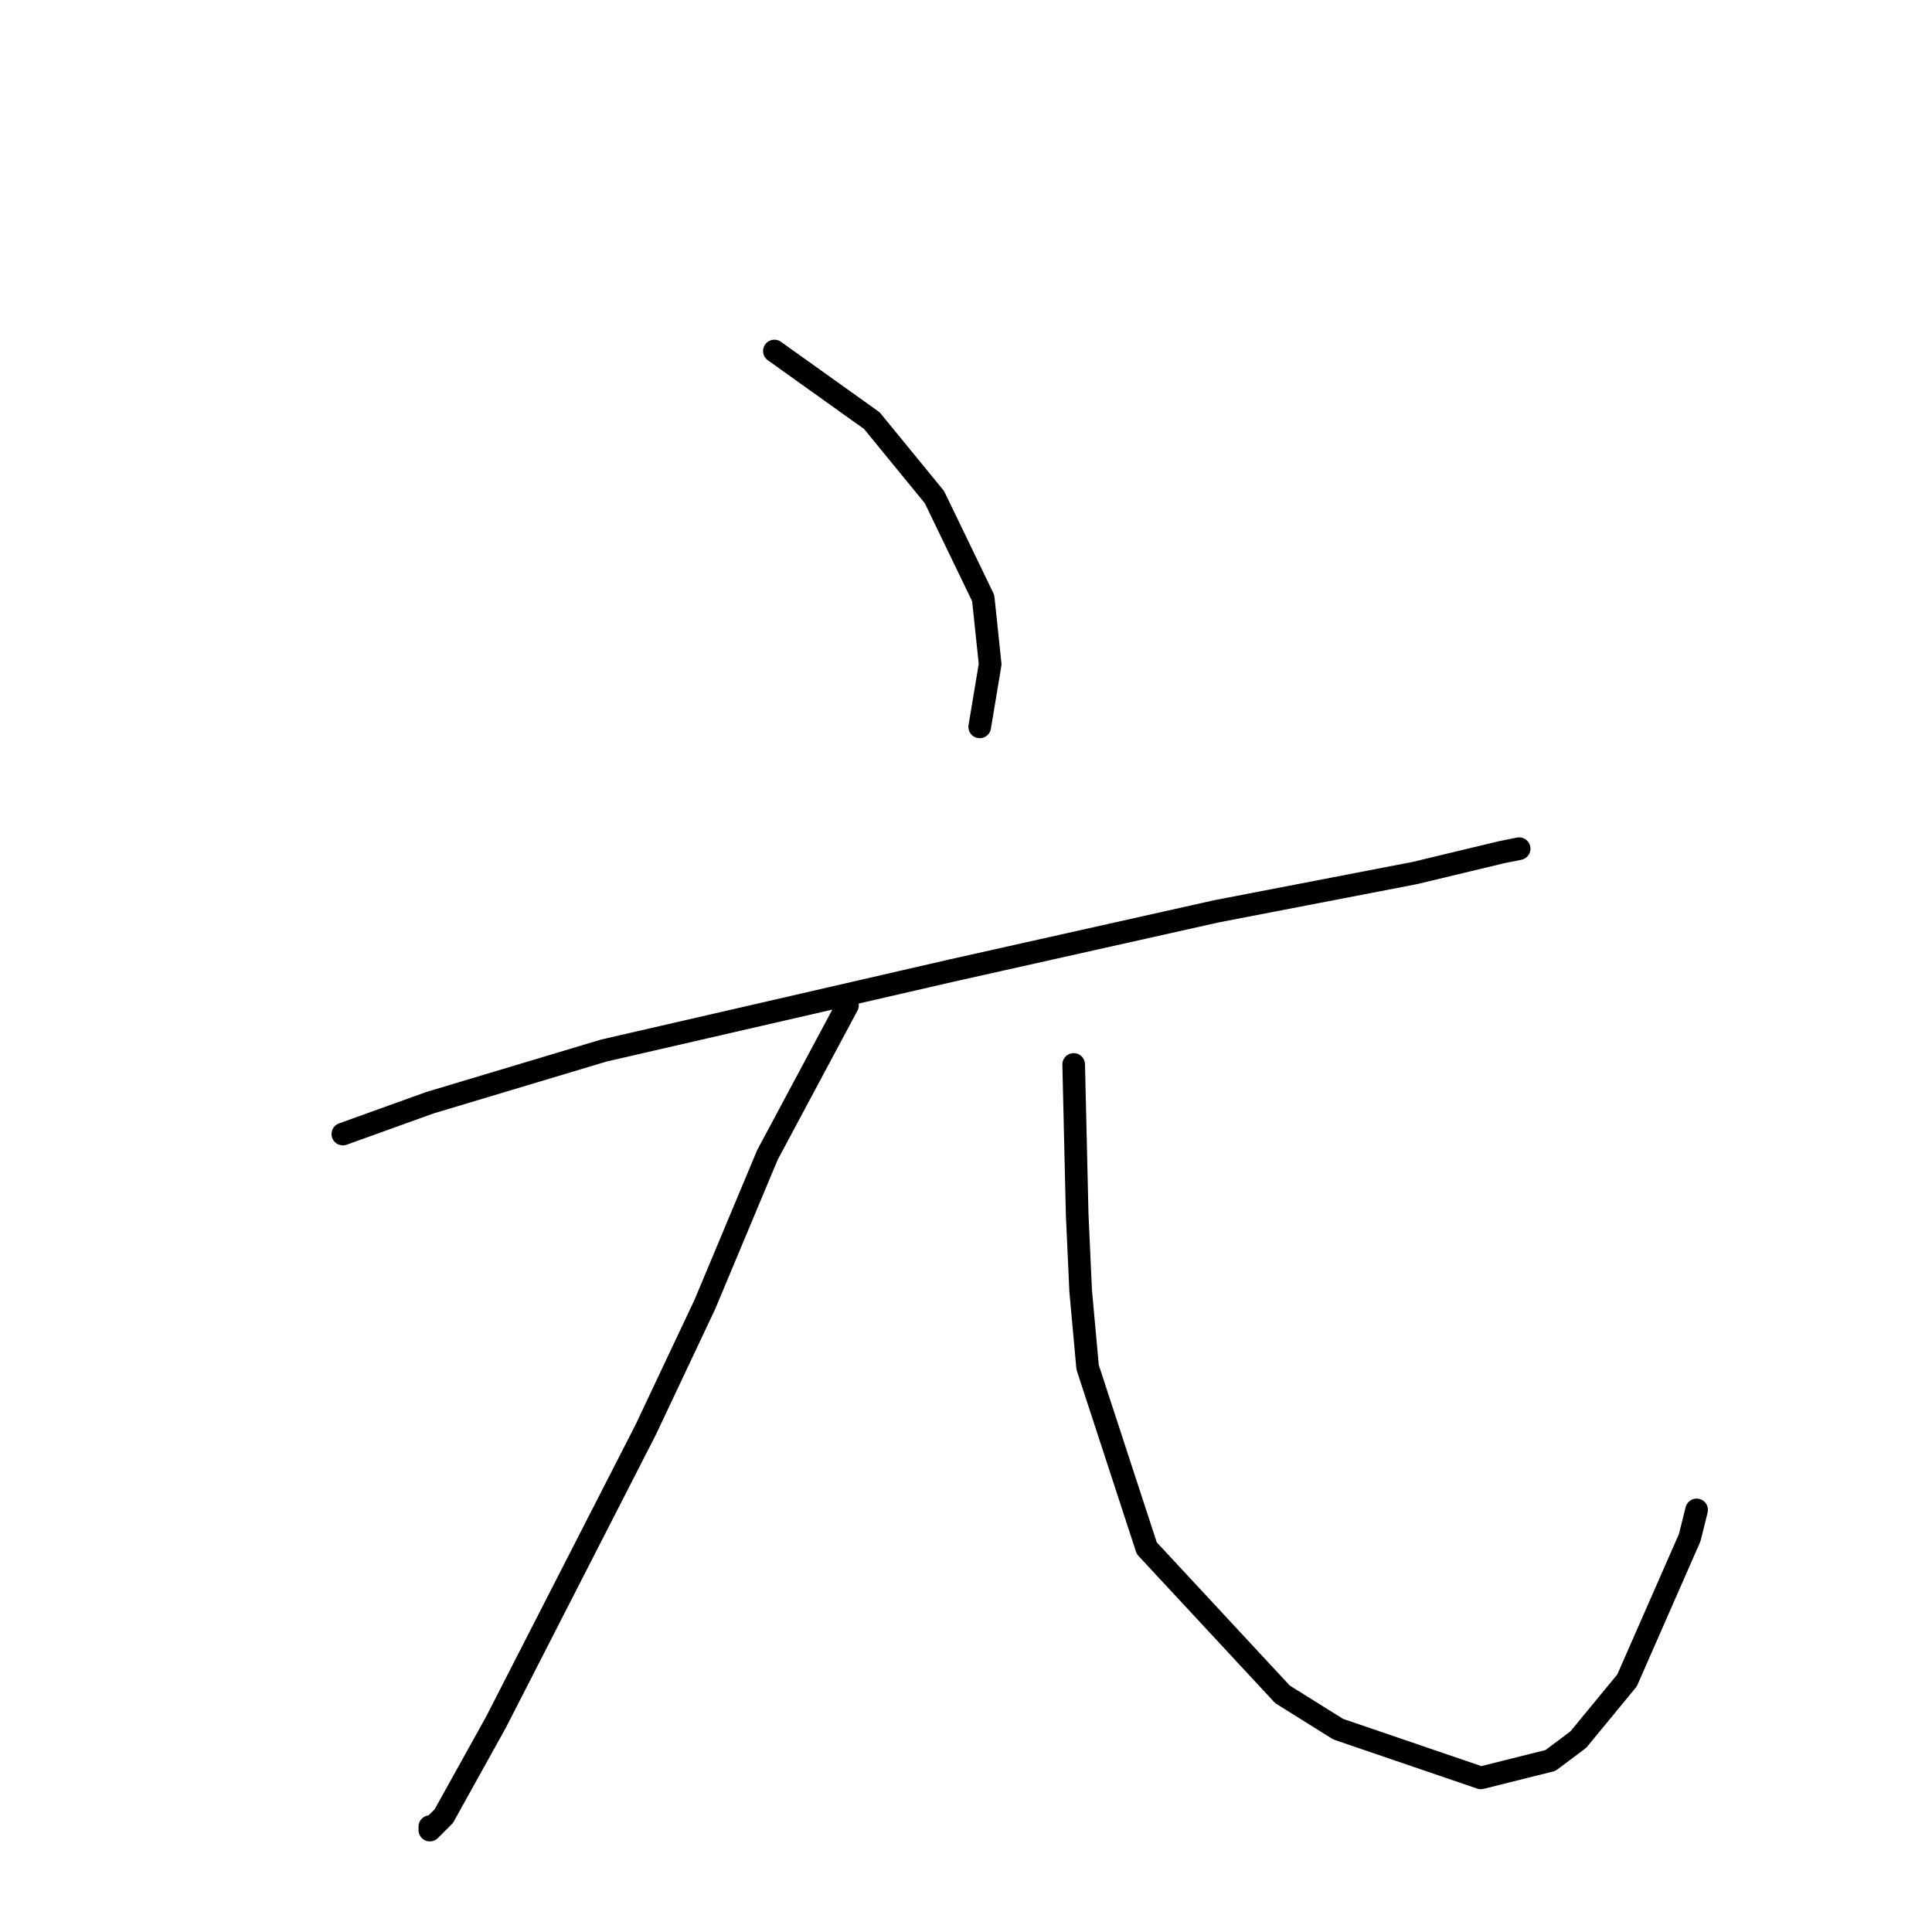 <?xml version="1.0" standalone="no"?>
    <svg width="256" height="256" xmlns="http://www.w3.org/2000/svg" version="1.1">
    <polyline stroke="black" stroke-width="3" stroke-linecap="round" fill="transparent" stroke-linejoin="round" points="102.611 46.512 115.523 55.735 123.823 65.88 130.279 79.253 131.201 88.015 129.818 96.315 129.818 96.315 " />
        <polyline stroke="black" stroke-width="3" stroke-linecap="round" fill="transparent" stroke-linejoin="round" points="45.43 150.269 56.958 146.118 80.015 139.201 126.129 128.595 161.175 120.756 187.46 115.683 198.989 112.916 201.294 112.455 201.294 112.455 " />
        <polyline stroke="black" stroke-width="3" stroke-linecap="round" fill="transparent" stroke-linejoin="round" points="112.295 133.206 101.688 153.035 93.388 172.864 85.549 189.465 65.72 228.201 58.803 240.652 56.958 242.496 56.958 242.035 56.958 242.035 " />
        <polyline stroke="black" stroke-width="3" stroke-linecap="round" fill="transparent" stroke-linejoin="round" points="142.269 141.046 142.73 160.875 143.191 171.02 144.113 181.165 151.952 205.144 169.937 224.512 177.315 229.123 196.222 235.579 205.444 233.273 209.134 230.507 215.589 222.667 223.89 203.761 224.812 200.071 224.812 200.071 " />
        </svg>